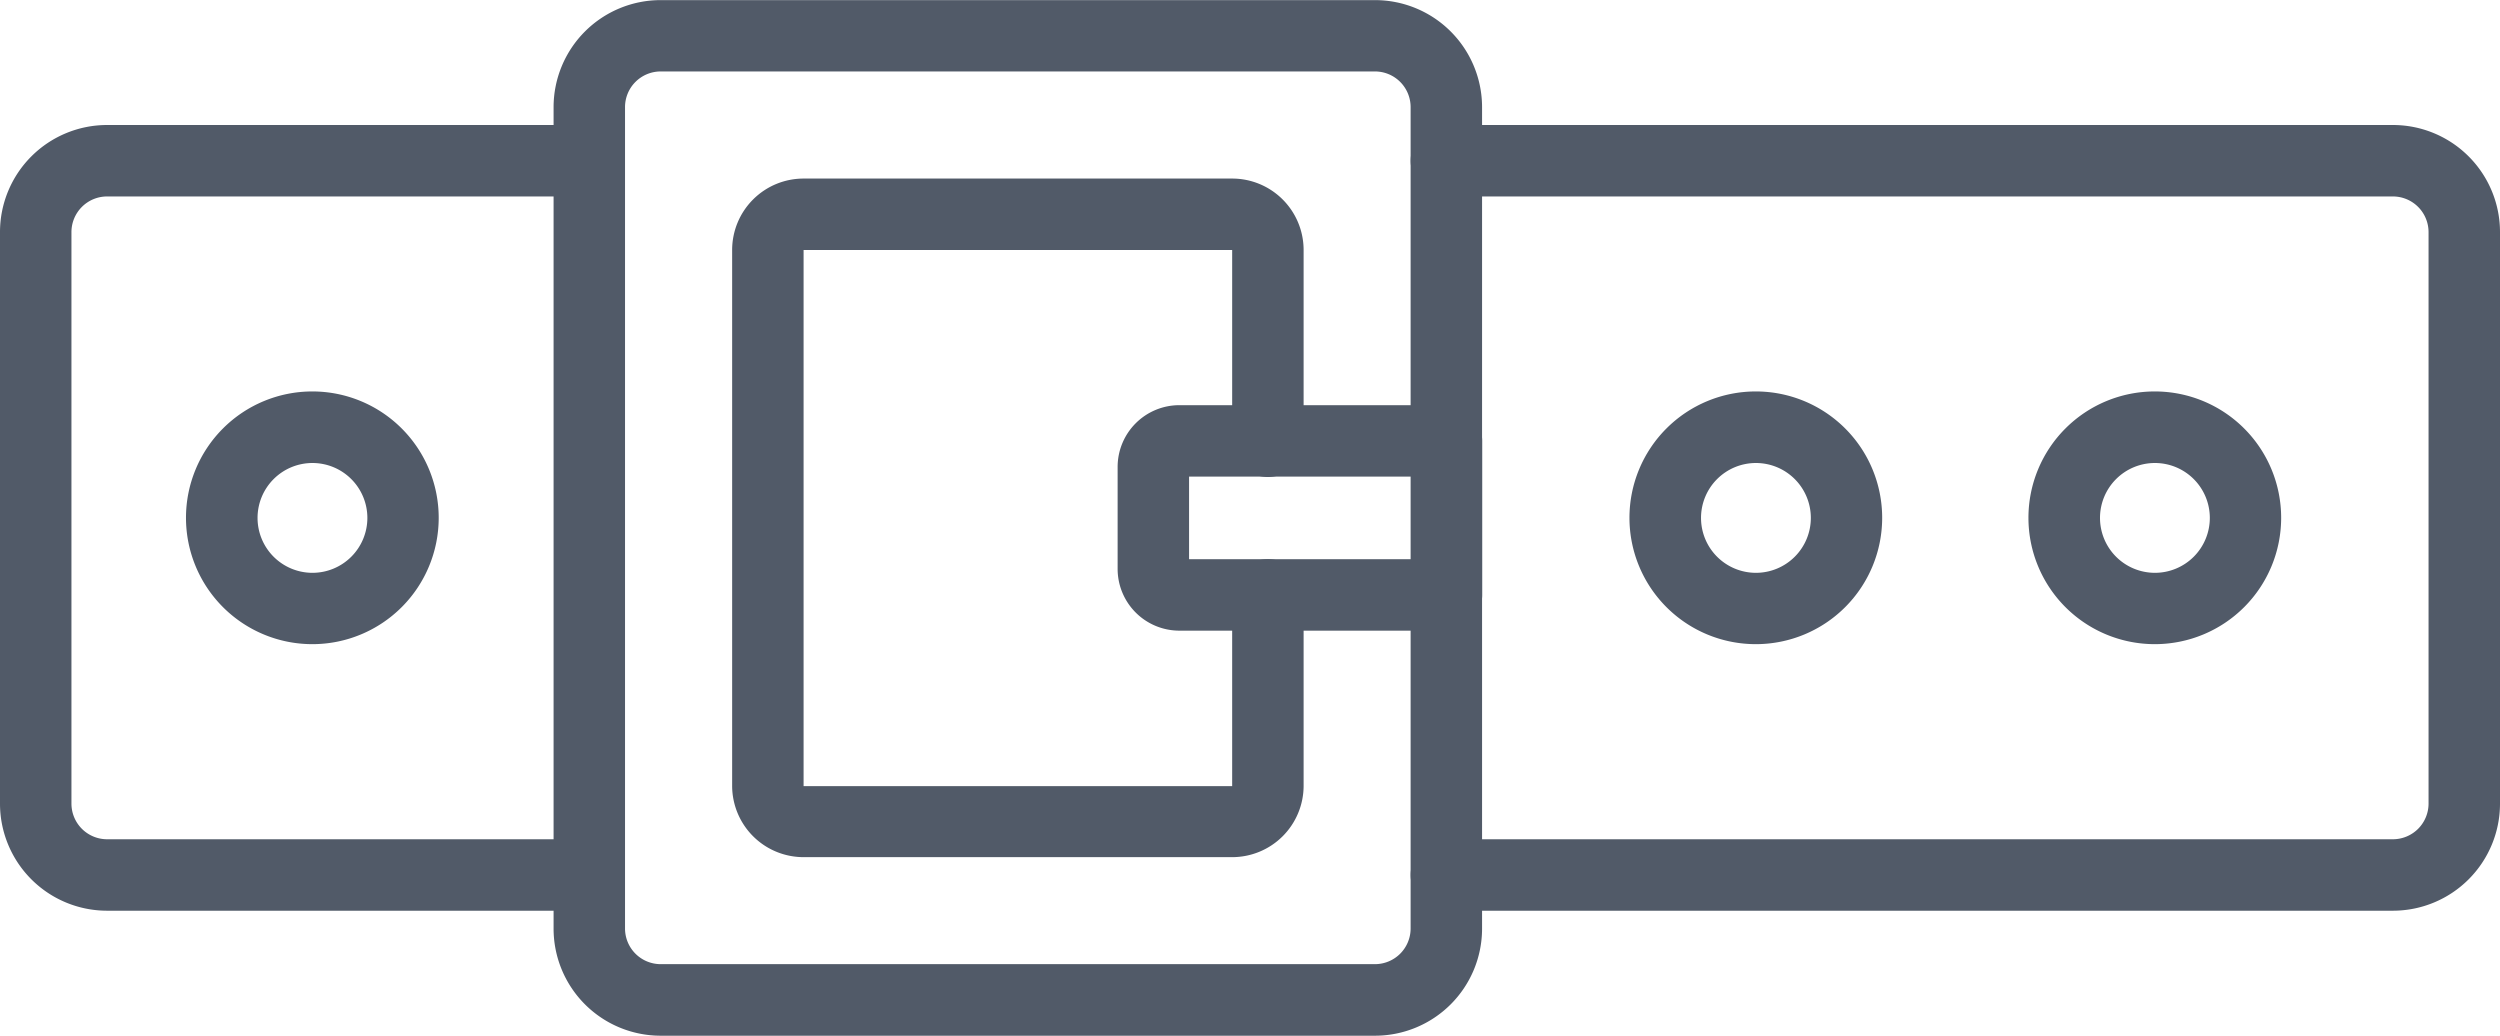<svg xmlns="http://www.w3.org/2000/svg" width="22.219" height="9.205" viewBox="0 0 22.219 9.205">
  <g id="_040-belt" data-name="040-belt" transform="translate(-2 -22.5)">
    <path id="Trazado_10777" data-name="Trazado 10777" d="M7.237,32.983H2.952A.952.952,0,0,1,2,32.031V26.952A.952.952,0,0,1,2.952,26H7.237a.317.317,0,0,1,0,.635H2.952a.317.317,0,0,0-.317.317v5.079a.317.317,0,0,0,.317.317H7.237a.317.317,0,1,1,0,.635Z" transform="translate(0 -2.389)" fill="#515a68"/>
    <path id="Trazado_10778" data-name="Trazado 10778" d="M50.229,32.983H41.817a.317.317,0,0,1,0-.635h8.412a.317.317,0,0,0,.317-.317V26.952a.317.317,0,0,0-.317-.317H41.817a.317.317,0,0,1,0-.635h8.412a.952.952,0,0,1,.952.952v5.079A.952.952,0,0,1,50.229,32.983Z" transform="translate(-26.962 -2.389)" fill="#515a68"/>
    <path id="Trazado_10779" data-name="Trazado 10779" d="M24.8,31.705H18.452a.952.952,0,0,1-.952-.952v-7.3a.952.952,0,0,1,.952-.952H24.8a.952.952,0,0,1,.952.952v7.3A.952.952,0,0,1,24.8,31.705Zm-6.348-8.57a.317.317,0,0,0-.317.317v7.3a.317.317,0,0,0,.317.317H24.8a.317.317,0,0,0,.317-.317v-7.3a.317.317,0,0,0-.317-.317Z" transform="translate(-10.58)" fill="#515a68"/>
    <path id="Trazado_10780" data-name="Trazado 10780" d="M26.944,33.531H23.135A.635.635,0,0,1,22.5,32.9V28.135a.635.635,0,0,1,.635-.635h3.809a.635.635,0,0,1,.635.635v1.7a.317.317,0,0,1-.635,0v-1.7H23.135V32.9h3.809V31.2a.317.317,0,0,1,.635,0v1.7A.635.635,0,0,1,26.944,33.531Z" transform="translate(-13.993 -3.413)" fill="#515a68"/>
    <path id="Trazado_10781" data-name="Trazado 10781" d="M36.215,35.848H33.841a.549.549,0,0,1-.549-.549v-.906a.549.549,0,0,1,.549-.549h2.374a.317.317,0,0,1,.317.317V35.53A.317.317,0,0,1,36.215,35.848Zm-2.288-.635H35.9v-.734H33.927Z" transform="translate(-21.359 -7.743)" fill="#515a68"/>
    <path id="Trazado_10782" data-name="Trazado 10782" d="M59.921,35.708a1.123,1.123,0,1,1,1.122-1.123A1.123,1.123,0,0,1,59.921,35.708Zm0-1.61a.488.488,0,1,0,.488.488.488.488,0,0,0-.488-.488Z" transform="translate(-38.769 -7.483)" fill="#515a68"/>
    <path id="Trazado_10783" data-name="Trazado 10783" d="M48.749,35.708a1.123,1.123,0,1,1,1.122-1.123A1.123,1.123,0,0,1,48.749,35.708Zm0-1.61a.488.488,0,1,0,.488.488.488.488,0,0,0-.488-.488Z" transform="translate(-31.143 -7.483)" fill="#515a68"/>
    <path id="Trazado_10784" data-name="Trazado 10784" d="M8.335,35.708a1.123,1.123,0,1,1,1.122-1.123A1.123,1.123,0,0,1,8.335,35.708Zm0-1.61a.488.488,0,1,0,.488.488.488.488,0,0,0-.488-.488Z" transform="translate(-3.558 -7.483)" fill="#515a68"/>
  </g>
</svg>
